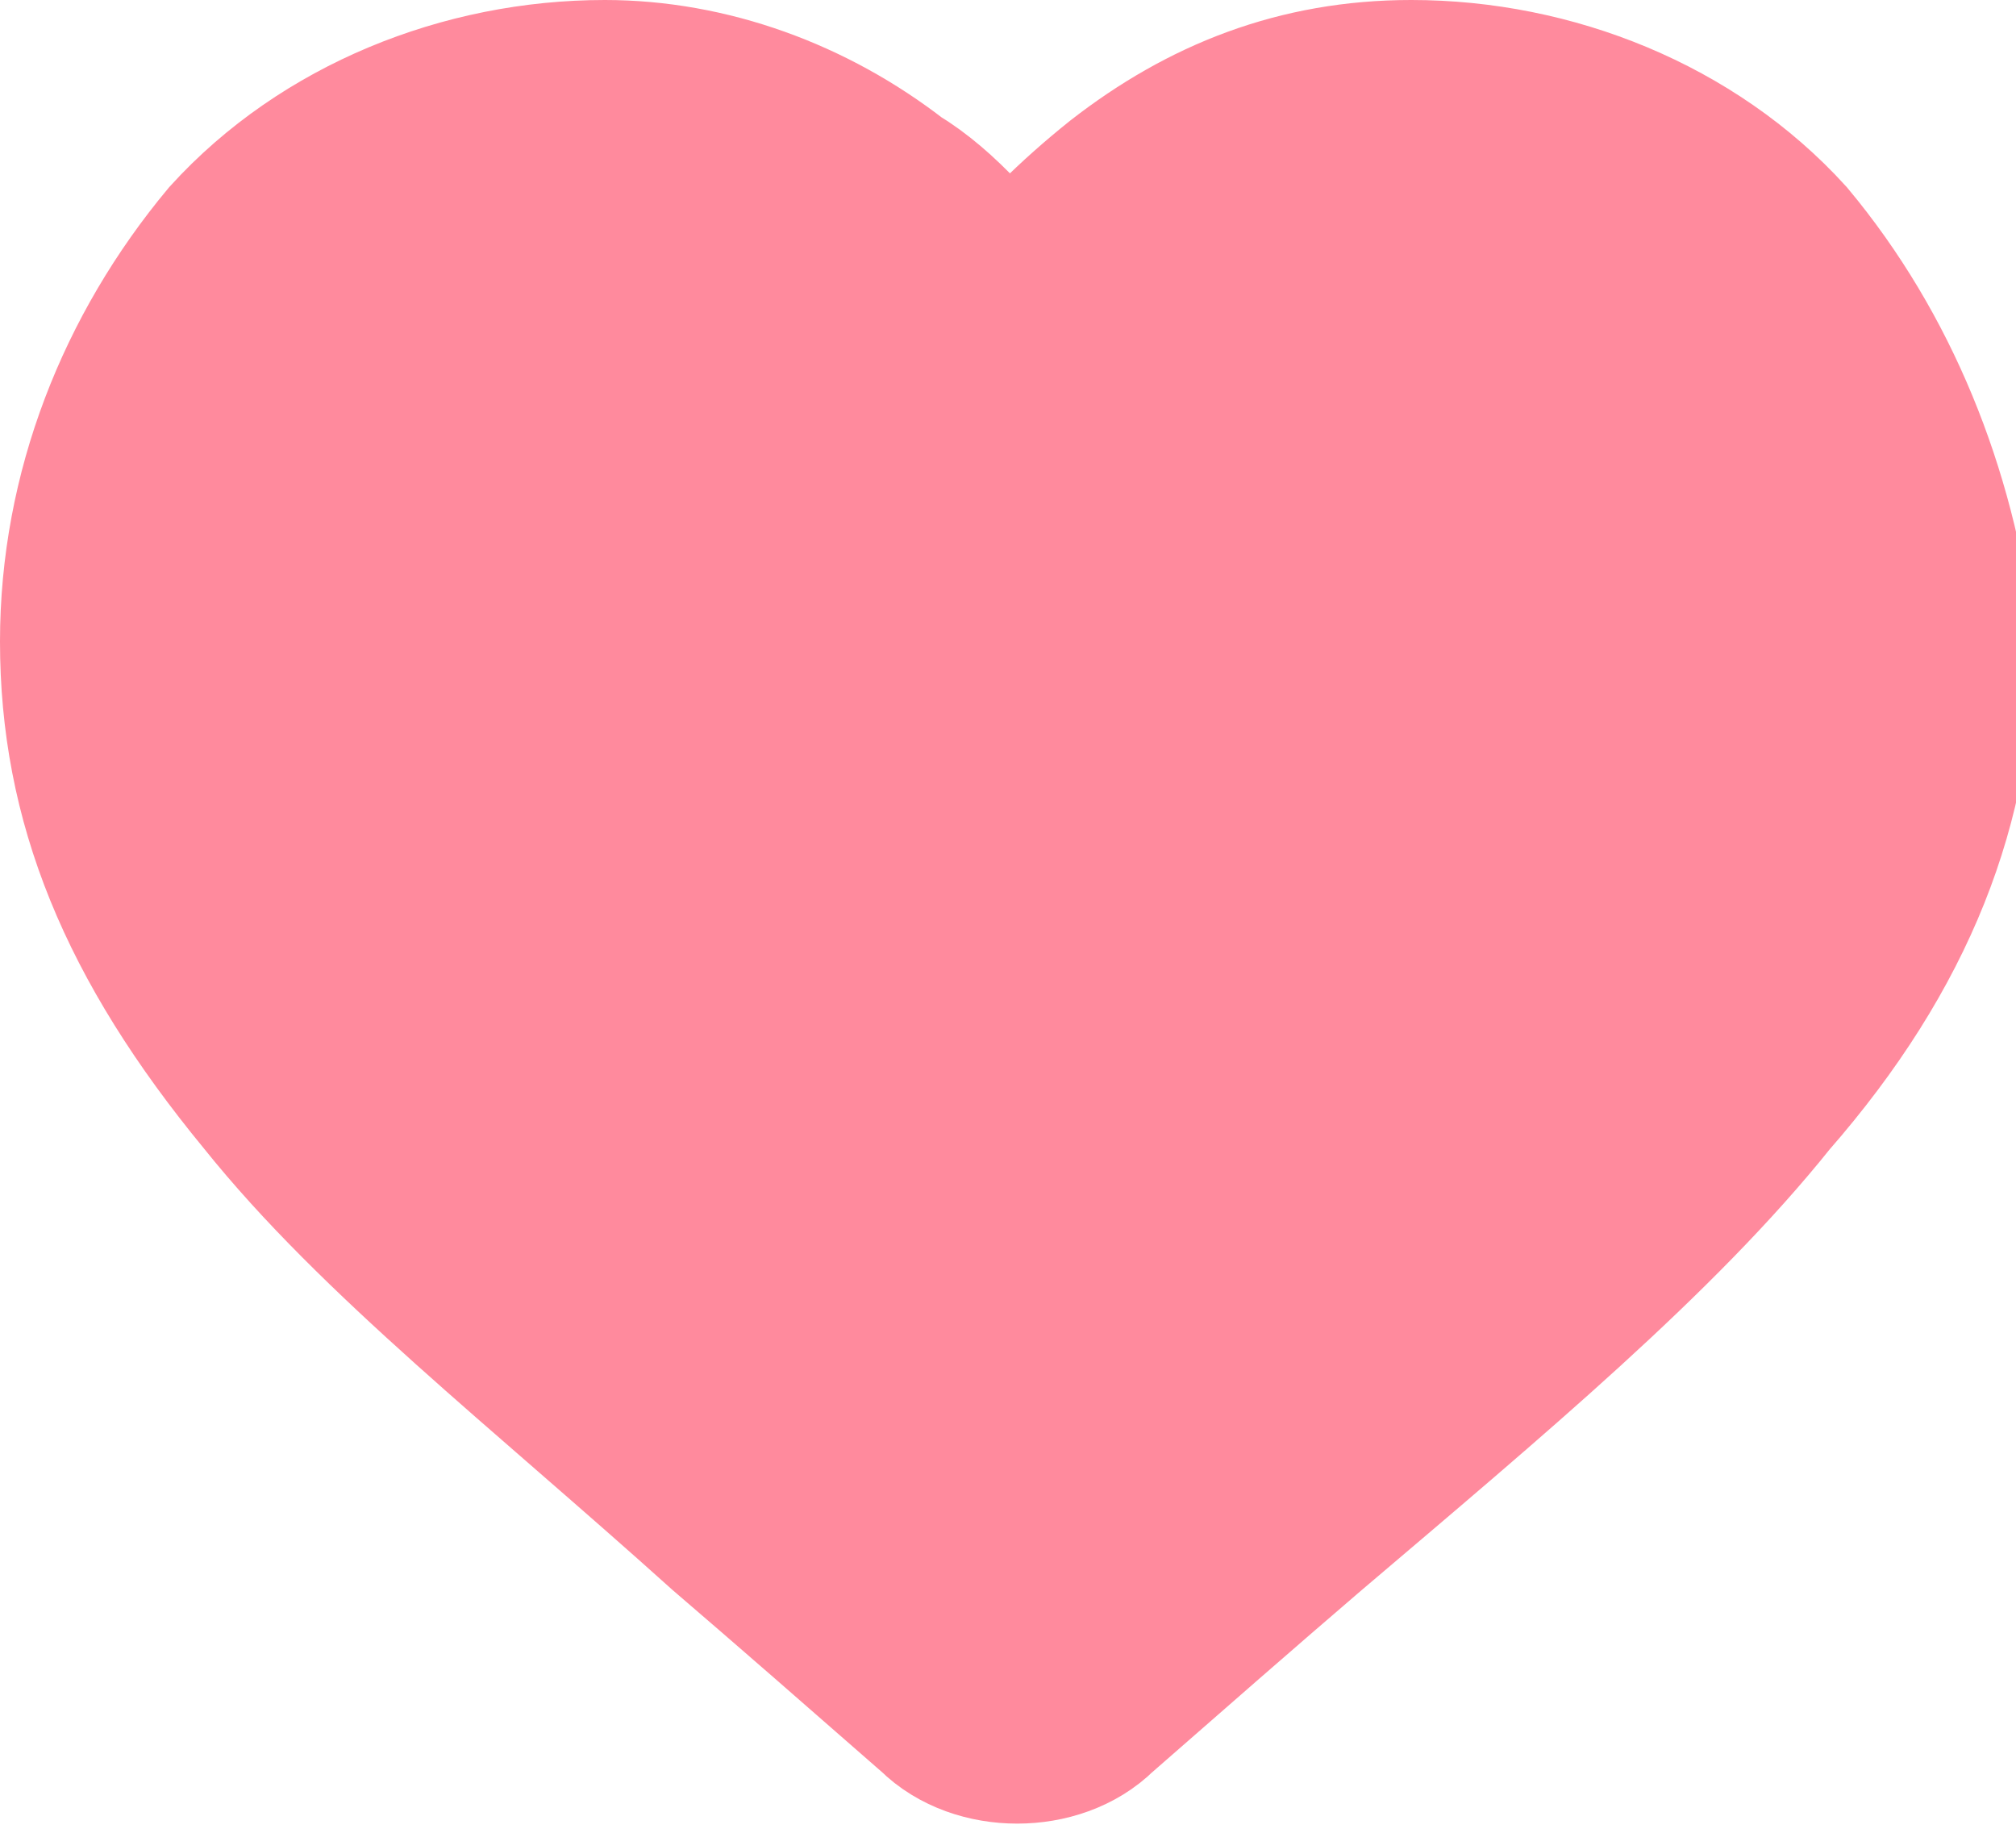 <?xml version="1.0" encoding="utf-8"?>
<!-- Generator: Adobe Illustrator 22.1.0, SVG Export Plug-In . SVG Version: 6.00 Build 0)  -->
<svg version="1.1" id="Слой_1" xmlns="http://www.w3.org/2000/svg" xmlns:xlink="http://www.w3.org/1999/xlink" x="0px" y="0px"
	 viewBox="0 0 22 20" style="enable-background:new 0 0 22 20;" xml:space="preserve">
<style type="text/css">
	.st0{fill:#FF8A9D;stroke:#FF8A9D;stroke-width:2;}
</style>
<path class="st0" d="M19.4,2.7c-1-1.1-2.5-1.7-4-1.7c-1.2,0-2.2,0.4-3.1,1.1c-0.5,0.4-0.9,0.8-1.3,1.3c-0.4-0.5-0.8-1-1.3-1.3
	C8.8,1.4,7.7,1,6.6,1c-1.5,0-3,0.6-4,1.7C1.6,3.9,1,5.4,1,7c0,1.7,0.6,3.2,2,4.9c1.2,1.5,3,2.9,5,4.7c0.7,0.6,1.5,1.3,2.3,2
	c0.2,0.2,0.5,0.3,0.8,0.3c0.3,0,0.6-0.1,0.8-0.3c0.8-0.7,1.6-1.4,2.3-2c2-1.7,3.8-3.2,5-4.7c1.4-1.6,2-3.2,2-4.9
	C21,5.4,20.4,3.9,19.4,2.7z"/>
</svg>

